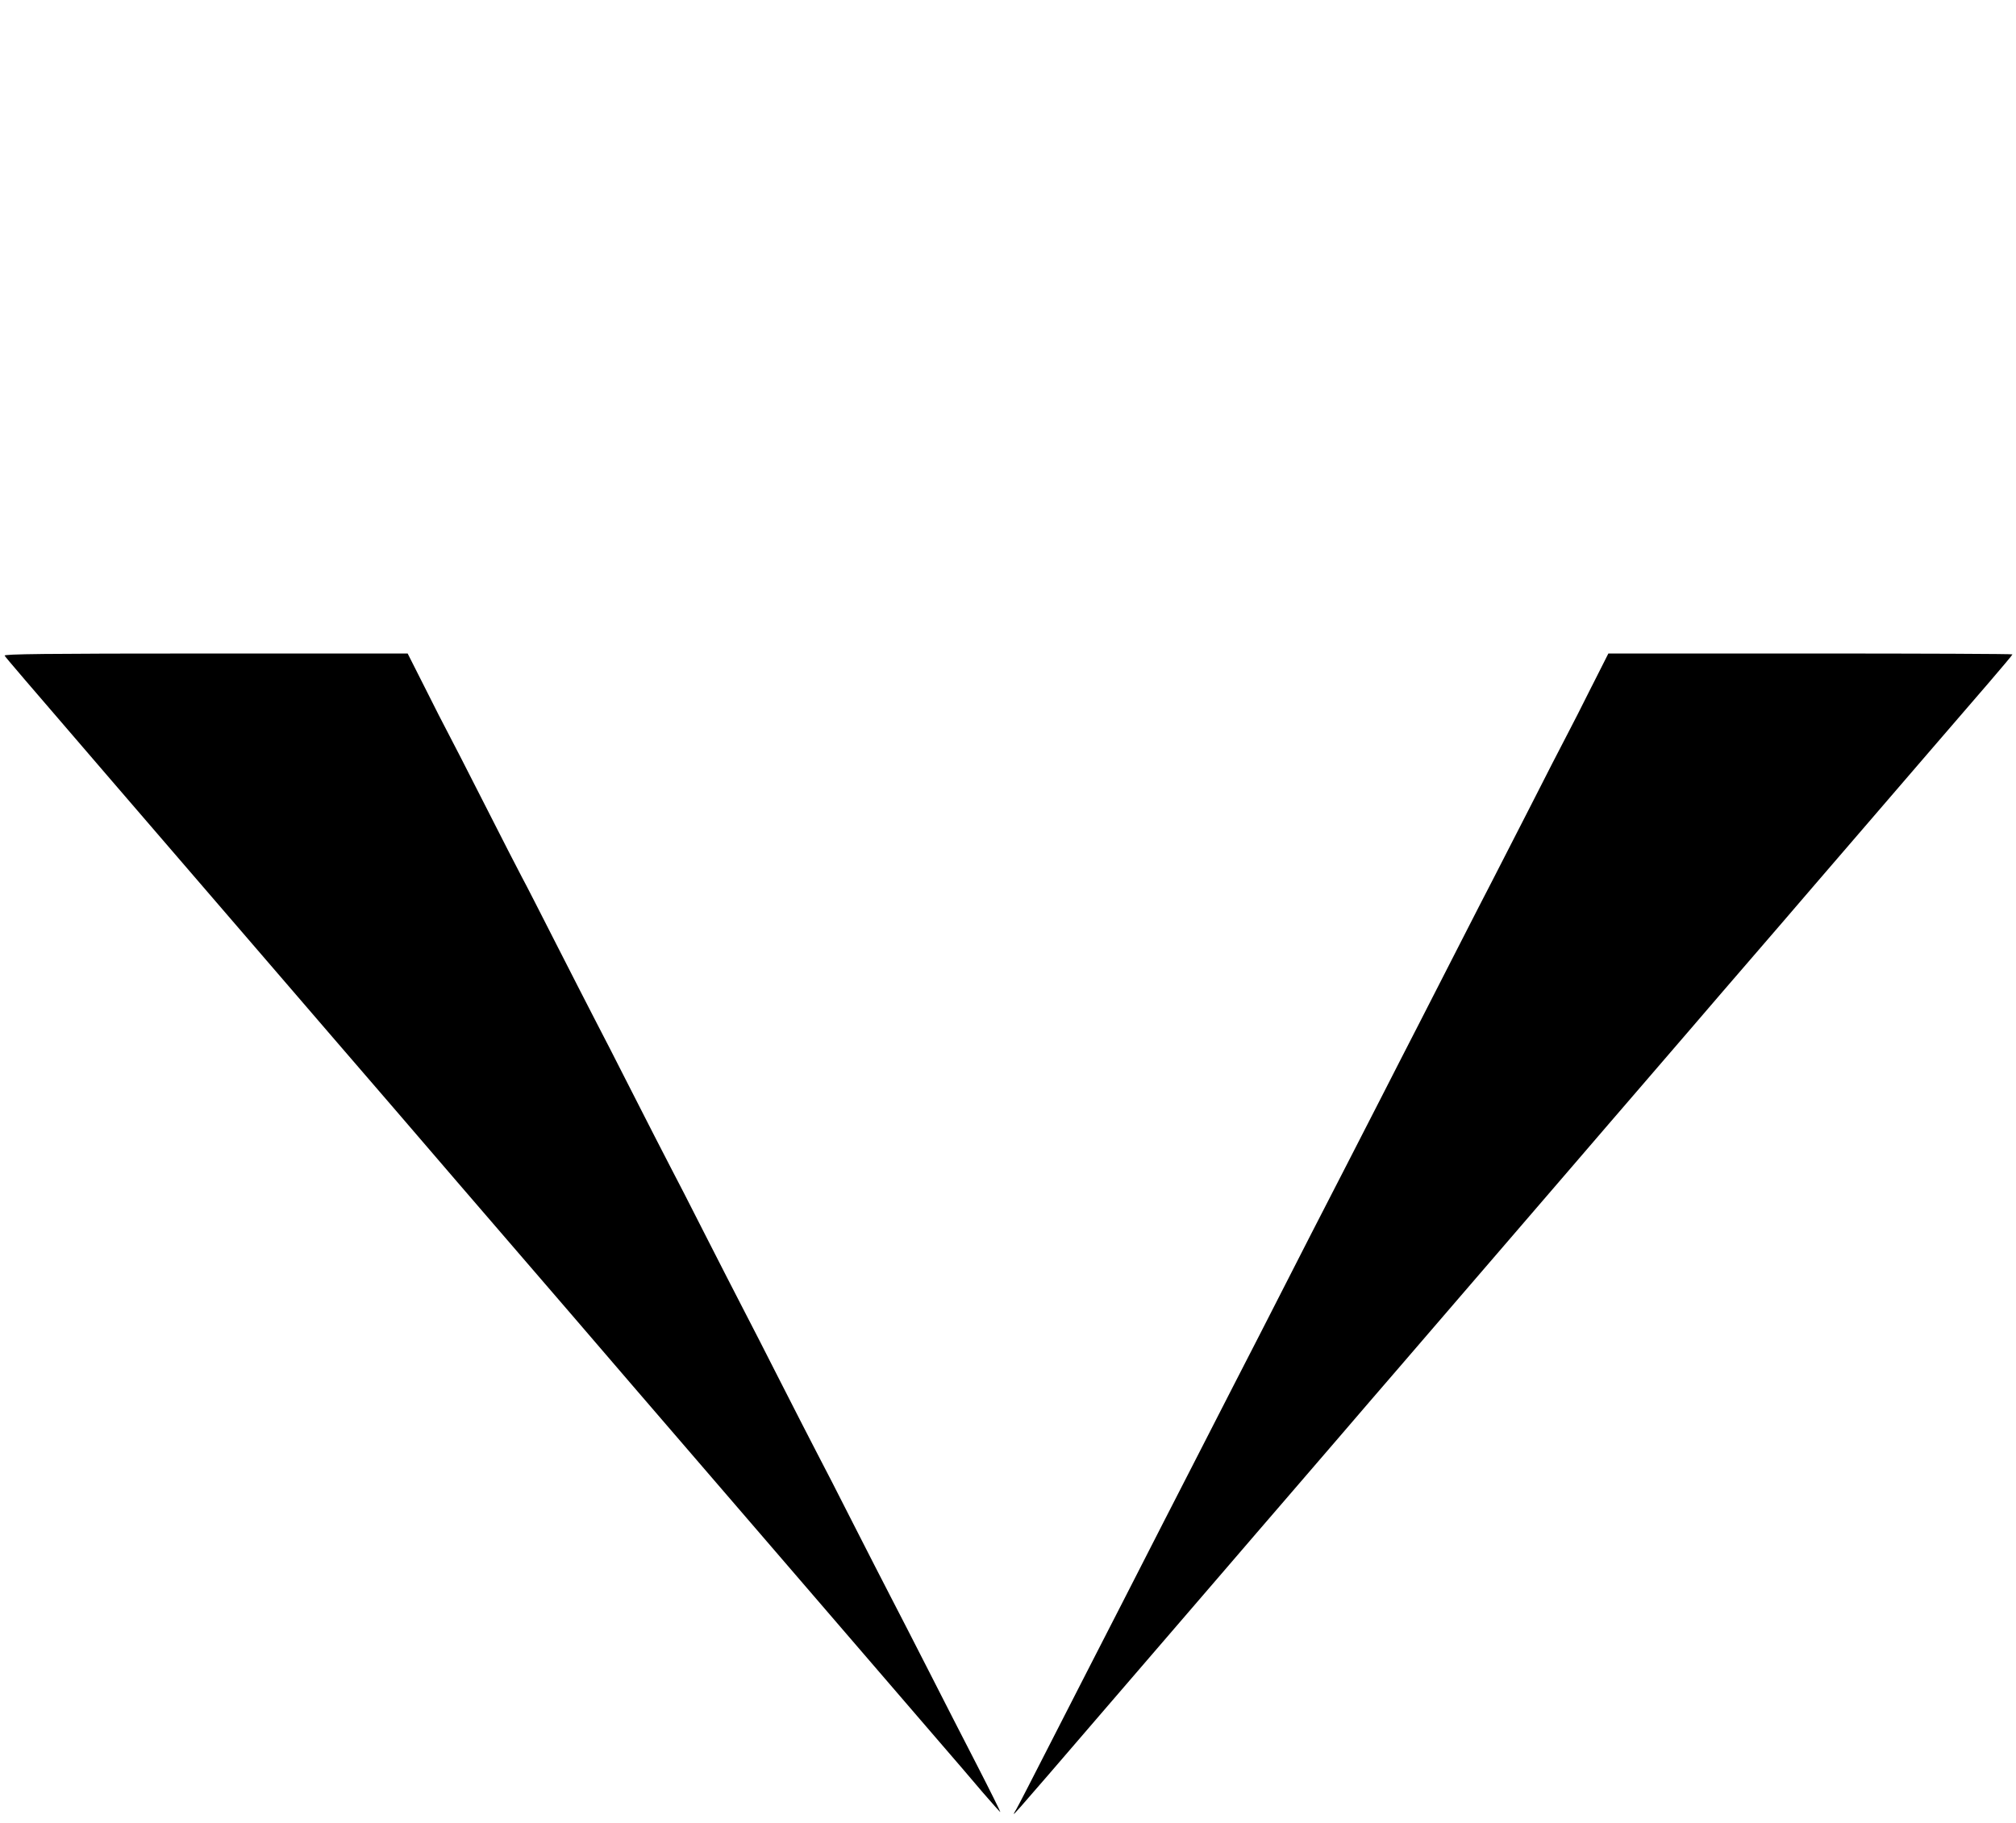 <?xml version="1.0" standalone="no"?>
<!DOCTYPE svg PUBLIC "-//W3C//DTD SVG 20010904//EN"
 "http://www.w3.org/TR/2001/REC-SVG-20010904/DTD/svg10.dtd">
<svg version="1.0" xmlns="http://www.w3.org/2000/svg"
 width="1132pt" height="1024pt" viewBox="0 0 1132 1024"
 preserveAspectRatio="xMidYMid meet">
<g transform="translate(0,1024) scale(0.1,-0.1)"
fill="#000000" stroke="none">
<path d="M26 6558 c7 -12 106 -127 593 -693 424 -492 702 -815 956 -1110 193
-224 375 -436 648 -752 84 -98 238 -277 342 -398 186 -216 345 -401 648 -752
84 -98 238 -277 342 -398 187 -217 344 -400 646 -750 85 -99 225 -261 310
-360 327 -380 591 -687 749 -870 90 -104 207 -240 259 -302 53 -61 97 -111 98
-109 1 1 -56 117 -128 257 -72 139 -196 382 -276 539 -80 157 -176 344 -213
415 -37 72 -132 256 -210 410 -78 154 -168 330 -200 390 -32 61 -124 241 -205
400 -81 160 -178 349 -215 420 -37 72 -132 256 -210 410 -78 154 -168 330
-200 390 -32 61 -126 245 -210 410 -84 165 -178 350 -210 410 -32 61 -128 250
-215 420 -87 171 -174 342 -195 380 -21 39 -115 223 -210 410 -95 187 -187
367 -205 400 -18 33 -76 147 -129 253 l-97 192 -1135 0 c-906 0 -1134 -3
-1128 -12z"/>
<path d="M8939 6388 c-50 -101 -115 -228 -144 -283 -29 -55 -119 -230 -200
-390 -81 -159 -176 -344 -210 -410 -34 -66 -120 -232 -190 -370 -70 -137 -171
-335 -225 -440 -54 -104 -148 -289 -210 -410 -62 -121 -152 -296 -200 -390
-48 -93 -138 -268 -199 -387 -269 -528 -340 -665 -434 -848 -156 -304 -291
-569 -392 -765 -51 -99 -154 -301 -230 -450 -76 -148 -166 -324 -200 -390 -34
-66 -133 -259 -220 -430 -87 -171 -167 -326 -178 -345 -30 -52 -71 -99 513
580 96 112 236 274 310 360 74 86 227 264 340 395 113 132 266 309 340 395 74
86 214 248 310 360 96 112 249 290 340 395 91 106 244 284 340 395 96 112 236
274 310 360 74 86 227 264 340 395 113 132 266 309 340 395 74 86 214 248 310
360 96 112 249 290 340 395 91 105 244 283 340 395 96 112 236 274 310 360 74
86 227 264 340 395 113 131 265 308 338 392 72 84 132 155 132 158 0 3 -511 5
-1135 5 l-1134 0 -92 -182z"/>
</g>
</svg>
